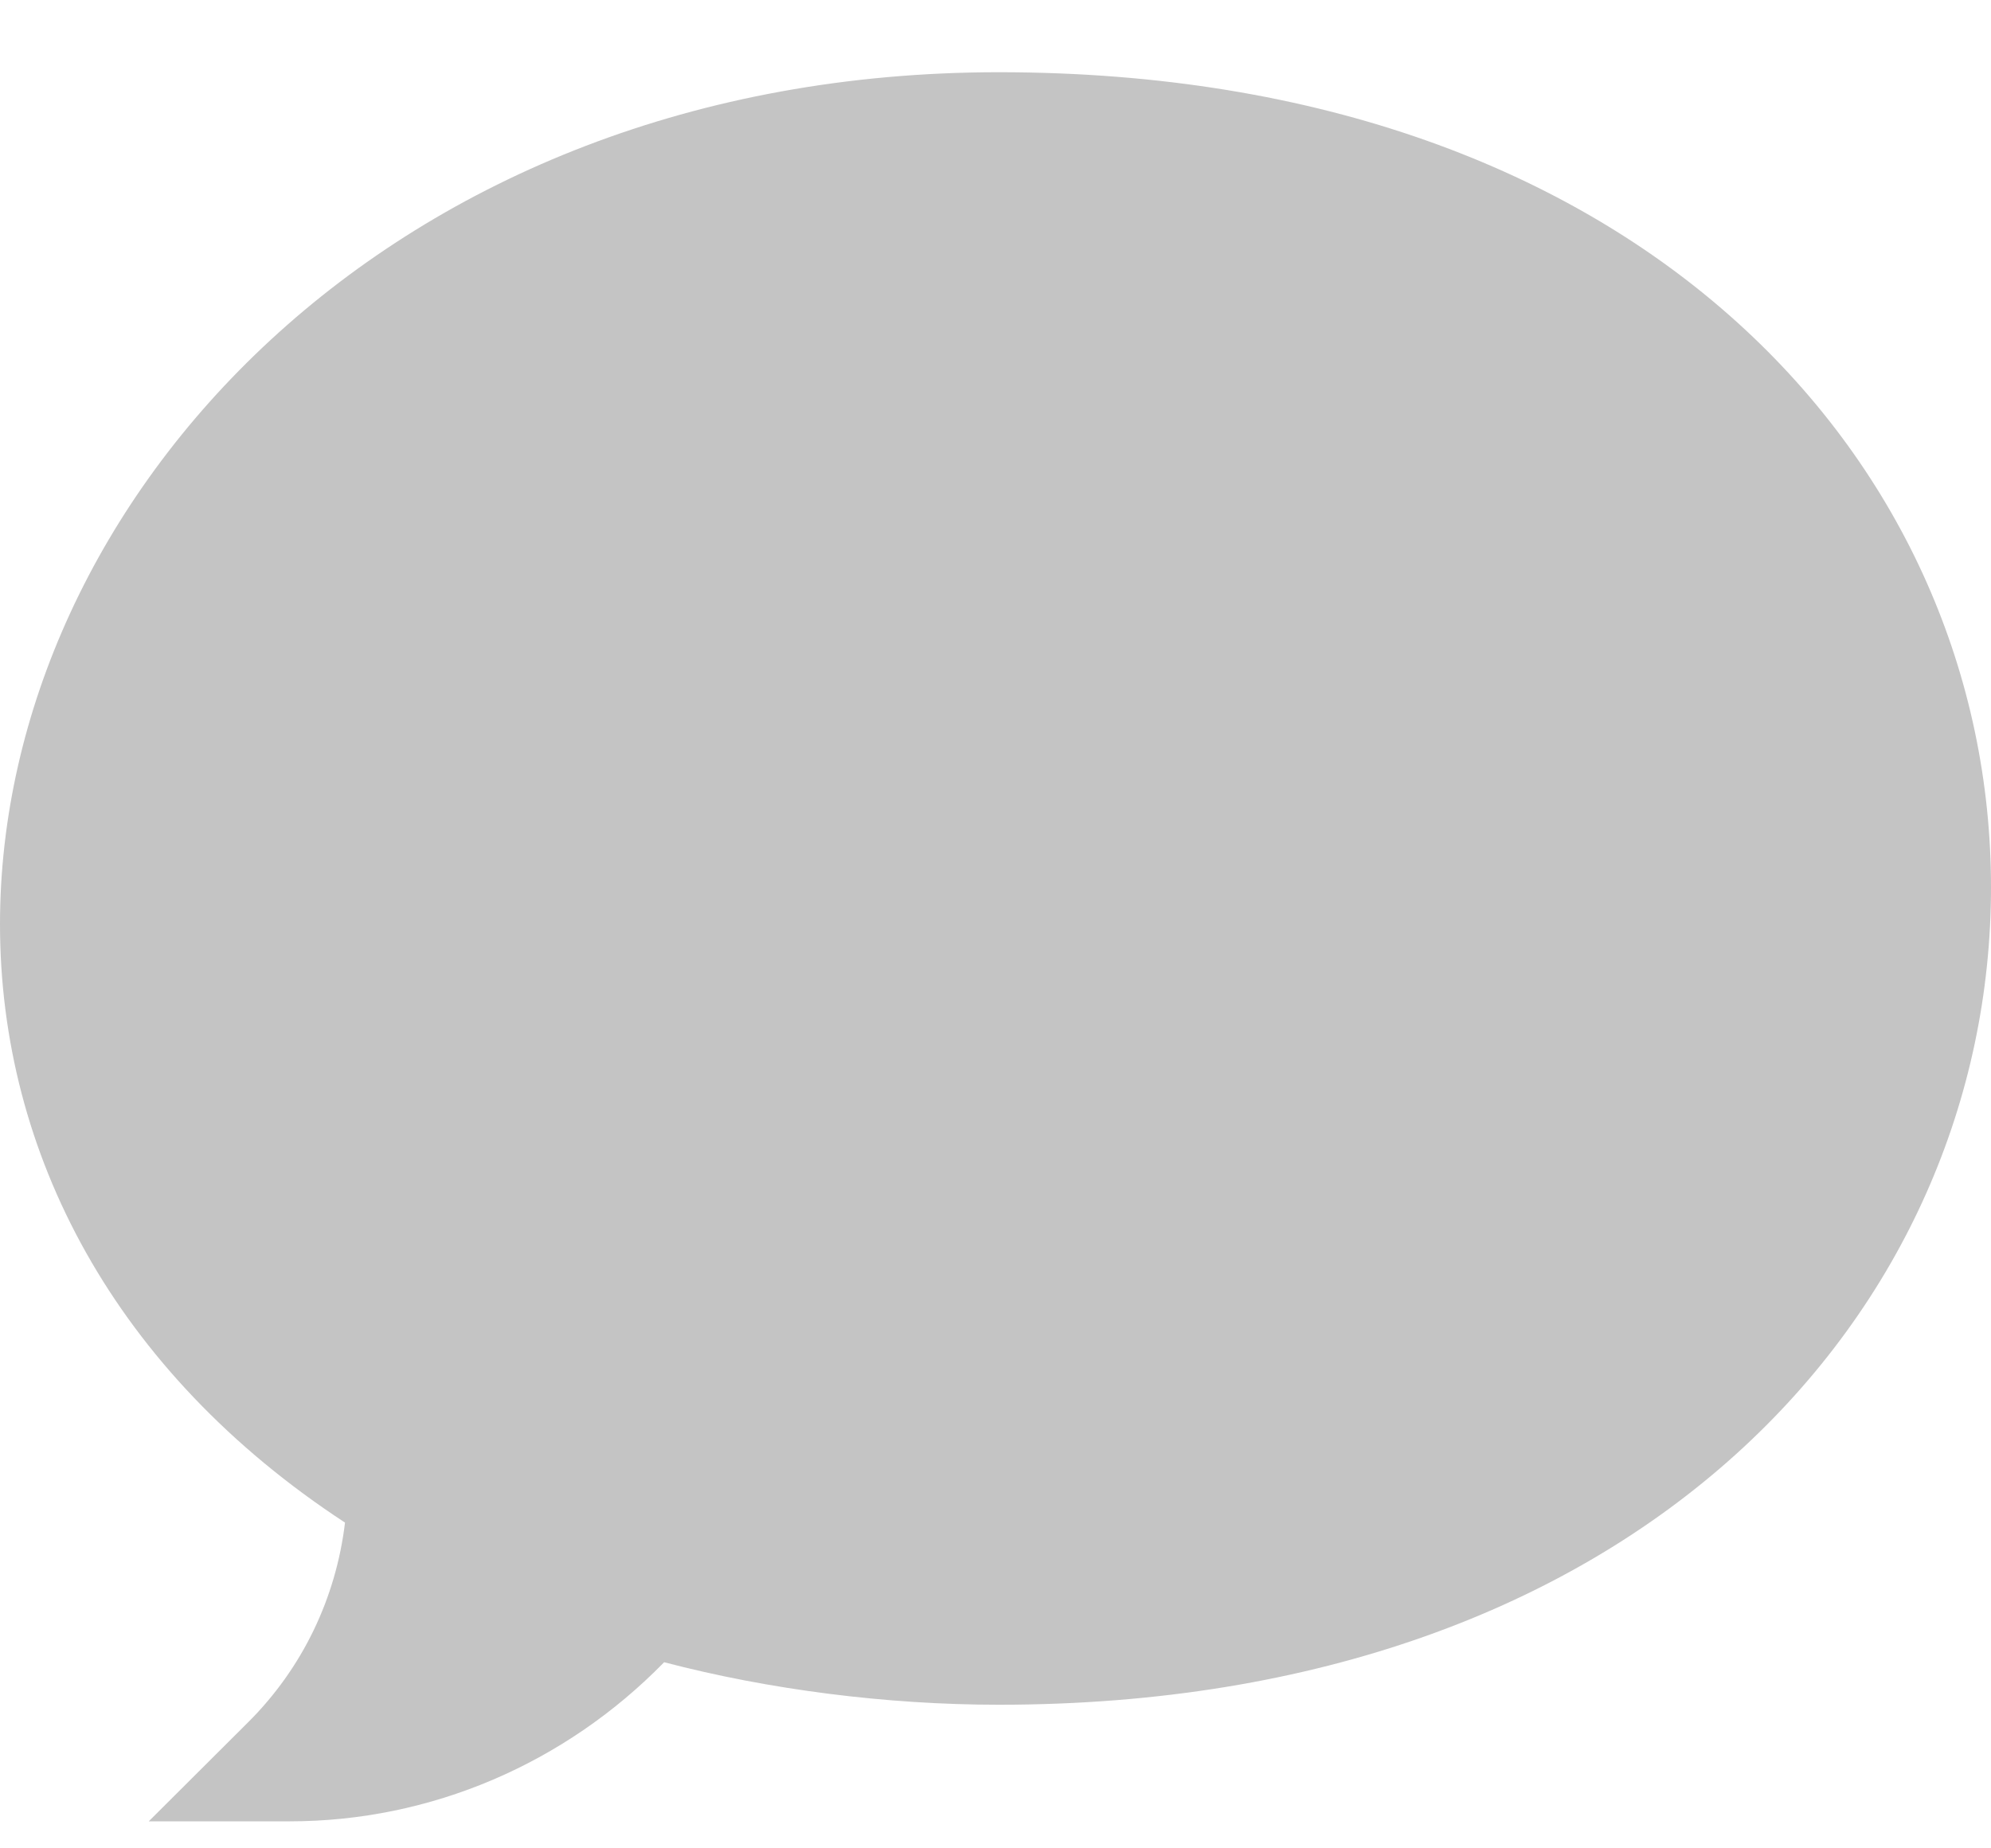 <svg width="14" height="13" viewBox="0 0 14 13" fill="none" xmlns="http://www.w3.org/2000/svg">
<path d="M2.038 12.81H1.046L1.748 12.11C2.126 11.732 2.362 11.242 2.426 10.709C0.806 9.648 0 8.111 0 6.5C0 3.528 2.737 0.508 7.024 0.508C11.565 0.508 14 3.287 14 6.24C14 9.212 11.539 11.99 7.024 11.99C6.233 11.99 5.407 11.884 4.67 11.691C3.973 12.405 3.028 12.81 2.038 12.81Z" fill="#C4C4C4"/>
</svg>

